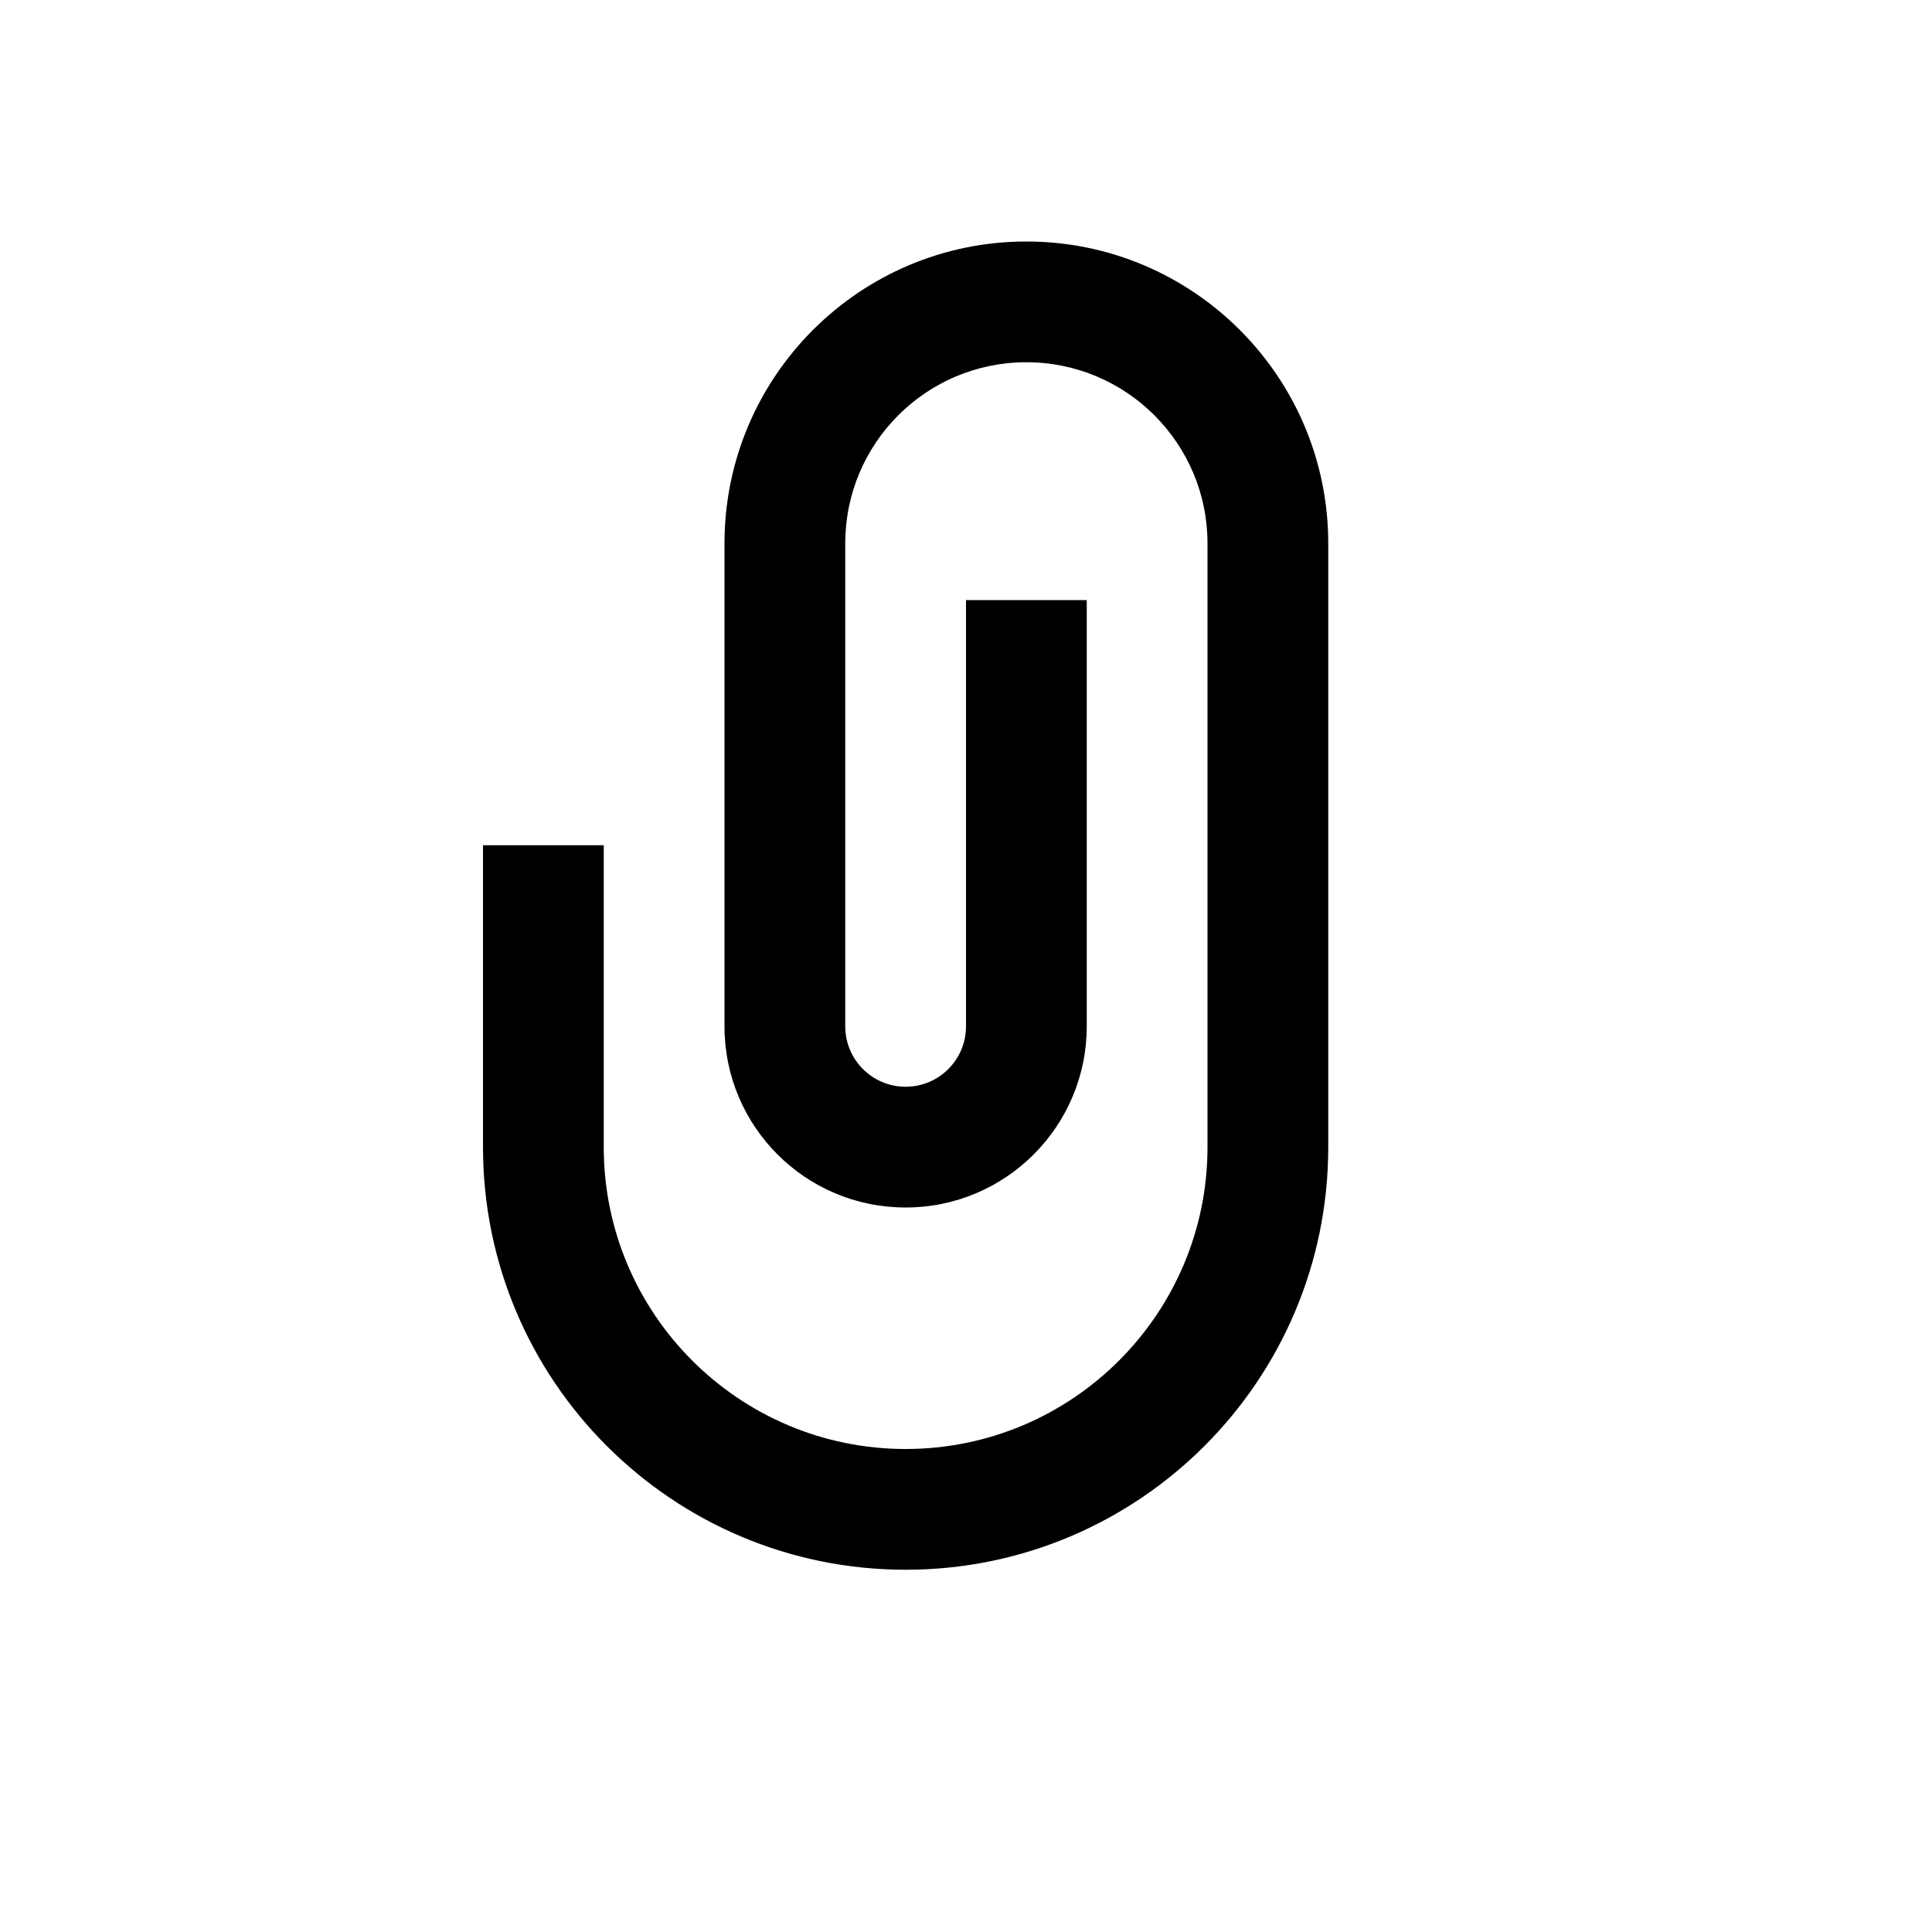 <svg xmlns="http://www.w3.org/2000/svg" width="16" height="16" viewBox="0 0 16 16"><rect x="0" fill="none" width="16" height="16"/><g><path d="M8.5 2C7.12 2 6 3.12 6 4.5v4c0 .828.67 1.5 1.5 1.5.828 0 1.5-.672 1.5-1.5V4.97H8V8.5c0 .276-.224.5-.5.5S7 8.776 7 8.5v-4C7 3.672 7.67 3 8.5 3c.828 0 1.5.672 1.5 1.5v5c0 1.38-1.12 2.5-2.5 2.5S5 10.88 5 9.5V7H4v2.5C4 11.433 5.567 13 7.5 13S11 11.433 11 9.5v-5C11 3.12 9.88 2 8.5 2z"/></g></svg>